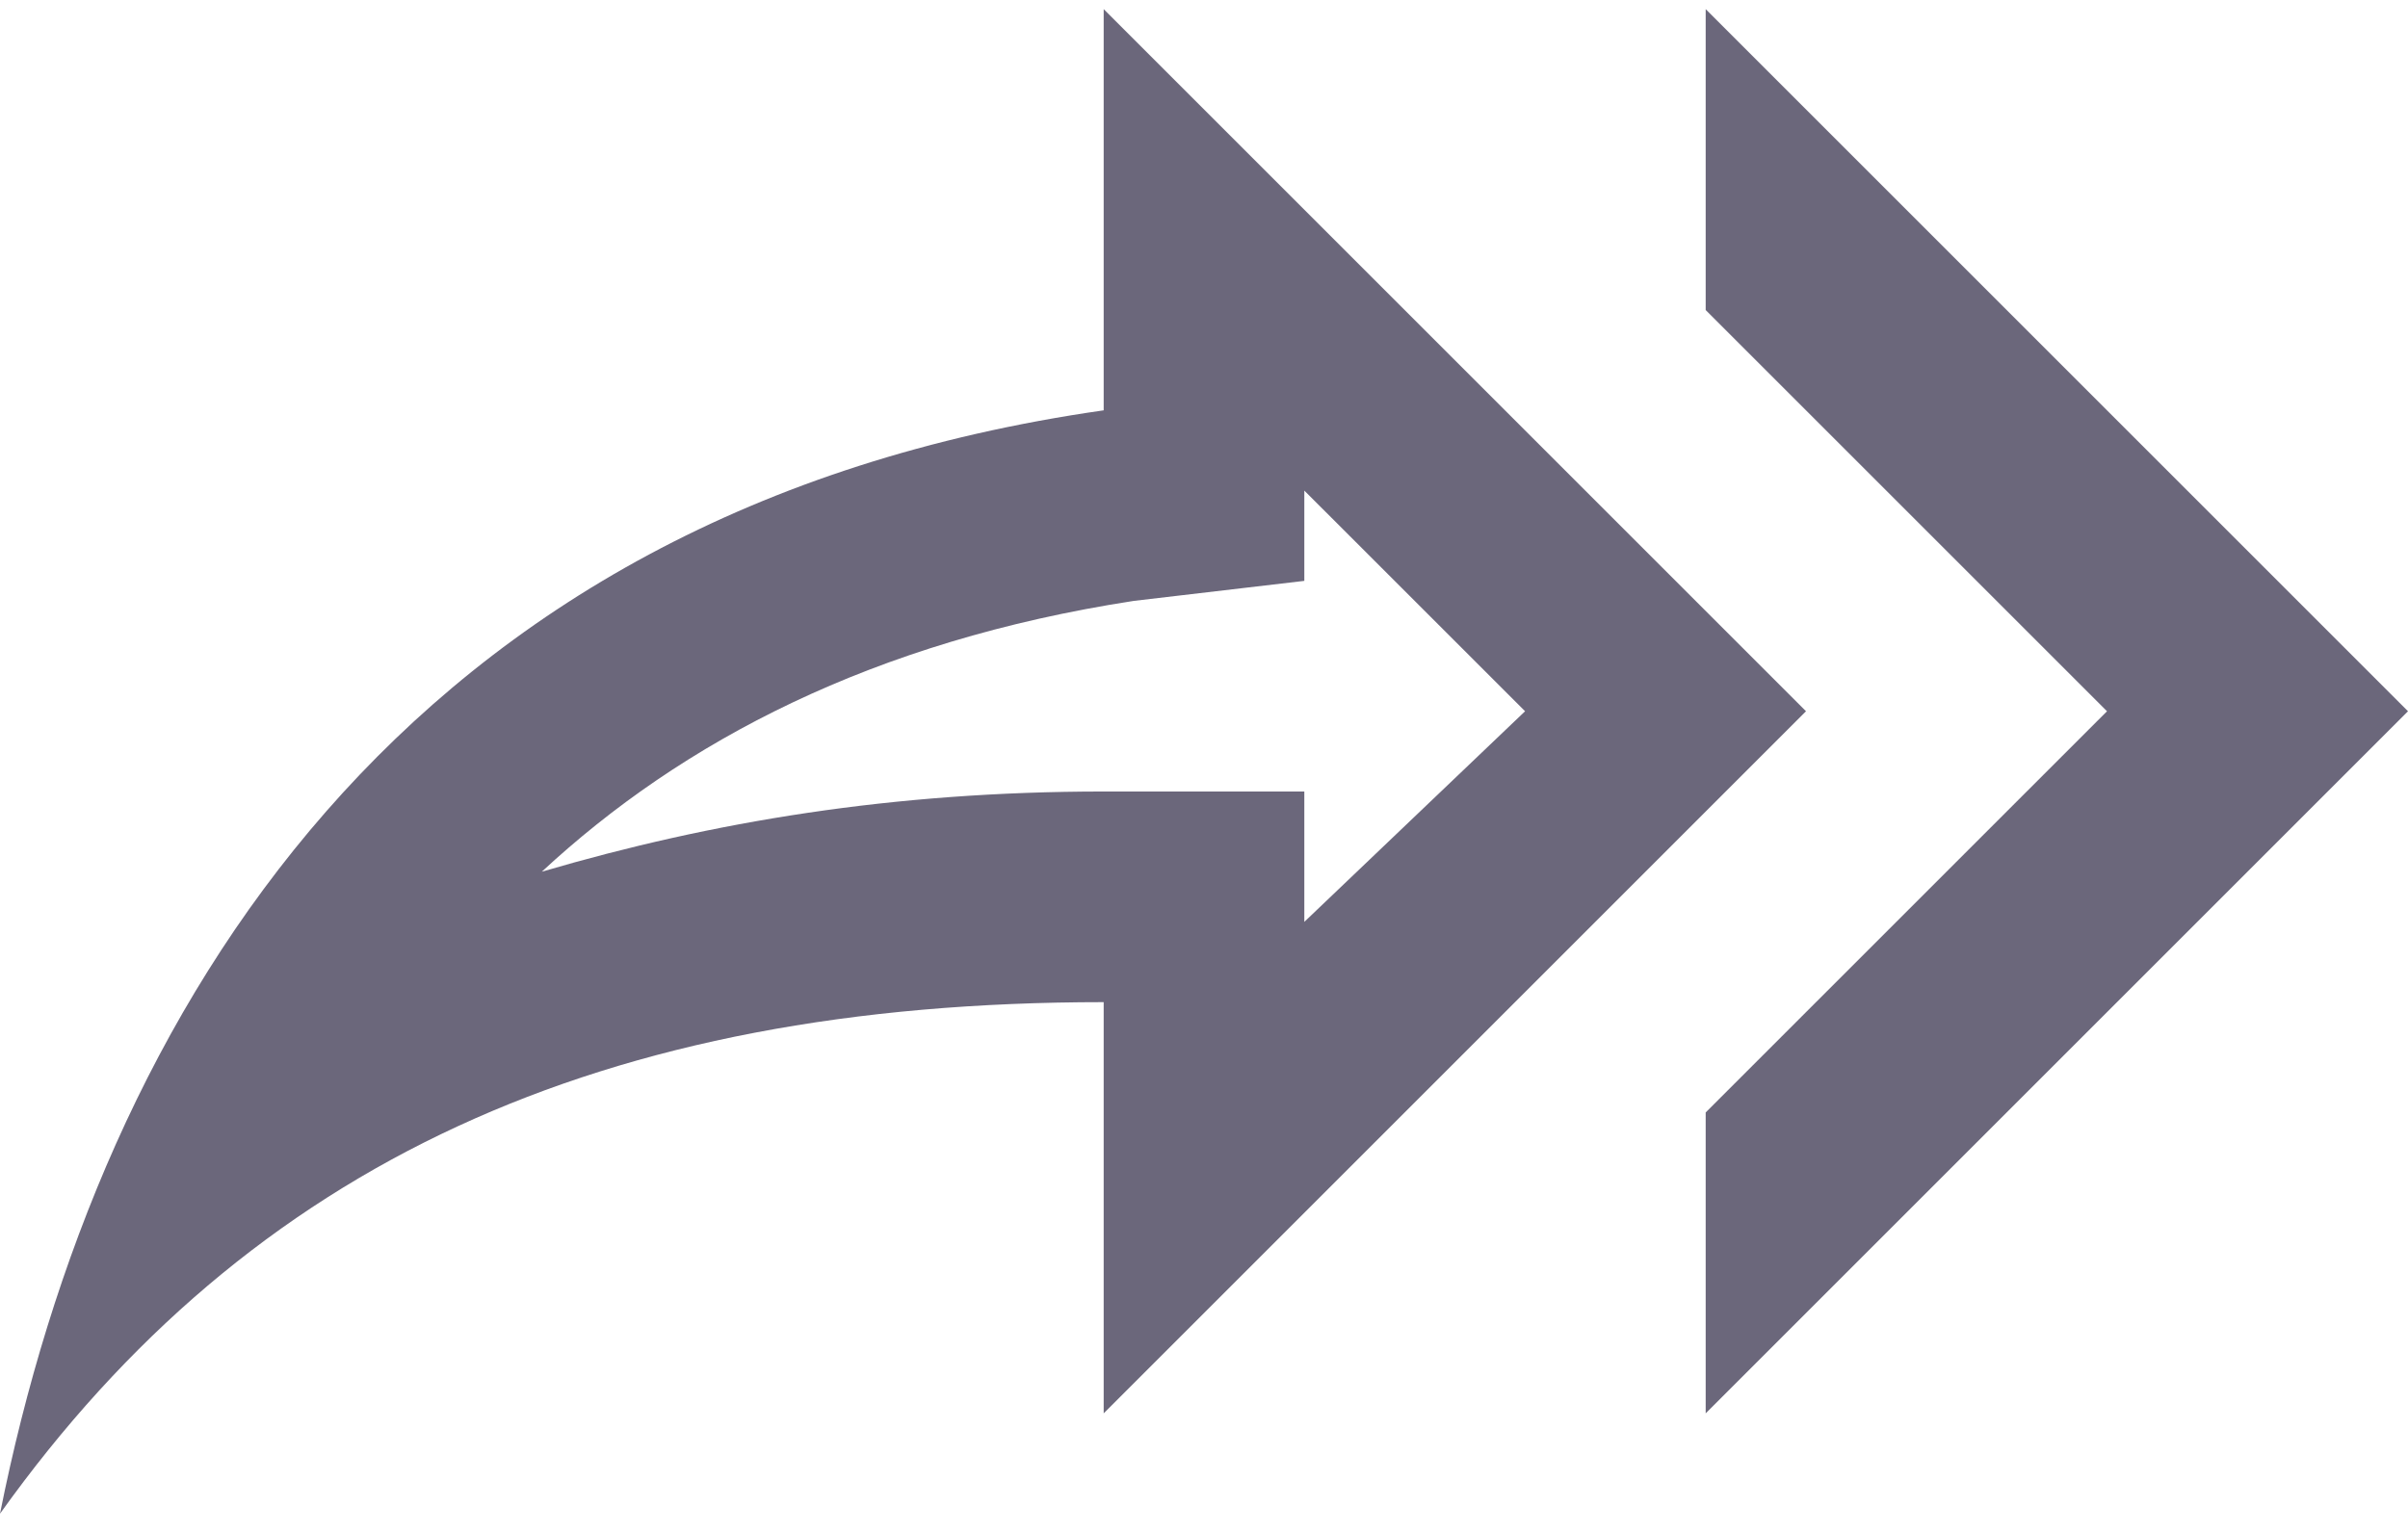 <svg width="44" height="28" viewBox="0 0 44 28" fill="none" xmlns="http://www.w3.org/2000/svg">
<path d="M23.833 8.967V10.617L20.717 10.983C15.95 11.717 12.467 13.55 9.9 15.933C13.017 15.017 16.317 14.467 20.167 14.467H23.833V16.85L27.867 13L23.833 8.967ZM20.167 0.167L33 13L20.167 25.833V18.317C11 18.317 4.583 21.25 0 27.667C1.833 18.5 7.333 9.333 20.167 7.5M31.167 5.667V0.167L44 13L31.167 25.833V20.333L38.5 13" fill="#6B677B"/>
</svg>
